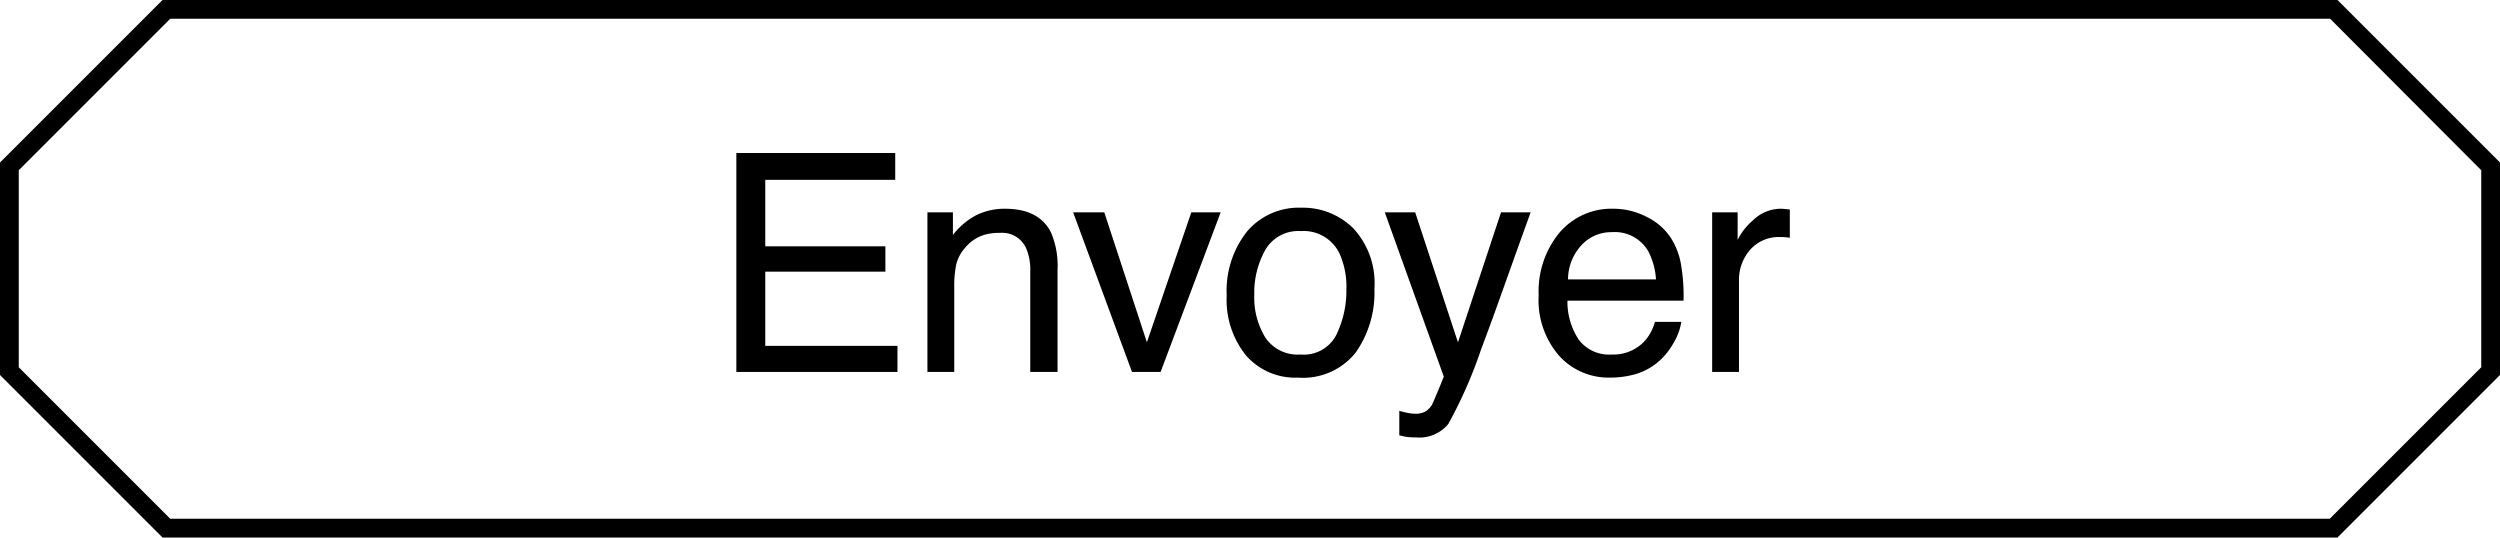 <svg id="f8e2f0d5-af3b-4d63-9837-f39e925fa436" data-name="Calque 1" xmlns="http://www.w3.org/2000/svg" viewBox="0 0 200 43"><g id="ab6cff34-598f-4ac0-9286-9b325b19ec19" data-name="Calque 2"><g id="ac54e2e8-414f-44aa-9a33-05d7798a127a" data-name="Calque 1-2"><path d="M186.38,1.47,198.5,13.62V29.38l-6.06,6.06-6.06,6.06H13.62L7.56,35.44,1.5,29.38V13.62L13.62,1.5H186.38M187,0H13L0,13V30L13,43H187l13-13V13Z"/></g></g><path d="M58.908,12.241h12.71v2.146H61.222v5.318h9.609v2.027H61.222V27.669h10.575v2.087H58.908Z"/><path d="M74.194,16.986H76.233v1.812A5.708,5.708,0,0,1,78.152,17.189a5.116,5.116,0,0,1,2.254-.489q2.719,0,3.672,1.896a6.718,6.718,0,0,1,.525,2.969v8.191H82.421V21.708a4.359,4.359,0,0,0-.346-1.884A2.096,2.096,0,0,0,80.001,18.631a4.219,4.219,0,0,0-1.252.155,3.215,3.215,0,0,0-1.55,1.049,3.155,3.155,0,0,0-.698,1.305,8.857,8.857,0,0,0-.16,1.926v6.688H74.194Z"/><path d="M88.342,16.986l3.41,10.397,3.553-10.397h2.349l-4.807,12.77H90.56l-4.71-12.77Z"/><path d="M108.26,18.261a6.441,6.441,0,0,1,1.693,4.836,8.335,8.335,0,0,1-1.492,5.099A5.381,5.381,0,0,1,103.832,30.209a5.211,5.211,0,0,1-4.156-1.781,7.06,7.06,0,0,1-1.539-4.783,7.643,7.643,0,0,1,1.622-5.122,5.429,5.429,0,0,1,4.357-1.906A5.722,5.722,0,0,1,108.26,18.261Zm-1.333,8.486a8.095,8.095,0,0,0,.784-3.591,6.451,6.451,0,0,0-.565-2.905,3.179,3.179,0,0,0-3.089-1.763,3.04,3.04,0,0,0-2.83,1.501,7.015,7.015,0,0,0-.884,3.62,6.099,6.099,0,0,0,.884,3.394,3.105,3.105,0,0,0,2.807,1.357A2.92,2.92,0,0,0,106.927,26.747Z"/><path d="M120.082,16.986h2.373q-.454,1.229-2.016,5.607-1.167,3.292-1.955,5.368a36.25,36.25,0,0,1-2.621,5.957,2.994,2.994,0,0,1-2.62,1.072,5.042,5.042,0,0,1-.697-.036,5.409,5.409,0,0,1-.602-.131V32.868a7.434,7.434,0,0,0,.81.19,3.216,3.216,0,0,0,.44.036,1.552,1.552,0,0,0,.875-.196,1.824,1.824,0,0,0,.47-.482q.06-.095.429-.976.369-.88.536-1.309l-4.722-13.146h2.432l3.423,10.402Z"/><path d="M131.708,17.338a4.841,4.841,0,0,1,1.932,1.651,5.735,5.735,0,0,1,.854,2.253,14.788,14.788,0,0,1,.189,2.814h-9.288a5.514,5.514,0,0,0,.911,3.127,3.035,3.035,0,0,0,2.637,1.177,3.389,3.389,0,0,0,2.662-1.113,3.796,3.796,0,0,0,.789-1.497h2.109a4.447,4.447,0,0,1-.553,1.567,5.688,5.688,0,0,1-1.051,1.413,4.969,4.969,0,0,1-2.402,1.288,7.271,7.271,0,0,1-1.74.19,5.325,5.325,0,0,1-4.017-1.735,6.775,6.775,0,0,1-1.646-4.858,7.37,7.37,0,0,1,1.658-4.996,5.459,5.459,0,0,1,4.337-1.92A5.763,5.763,0,0,1,131.708,17.338Zm.77,5.014a5.626,5.626,0,0,0-.604-2.229,3.085,3.085,0,0,0-2.92-1.55,3.225,3.225,0,0,0-2.46,1.067,4.047,4.047,0,0,0-1.052,2.712Z"/><path d="M136.973,16.986h2.038v2.206a4.886,4.886,0,0,1,1.229-1.568,3.184,3.184,0,0,1,2.254-.924c.039,0,.107.004.202.012q.144.012.489.048V19.025a3.33,3.33,0,0,0-.352-.048c-.107-.008-.225-.012-.353-.012a3.06,3.06,0,0,0-2.491,1.043,3.637,3.637,0,0,0-.871,2.402v7.345h-2.146Z"/></svg>